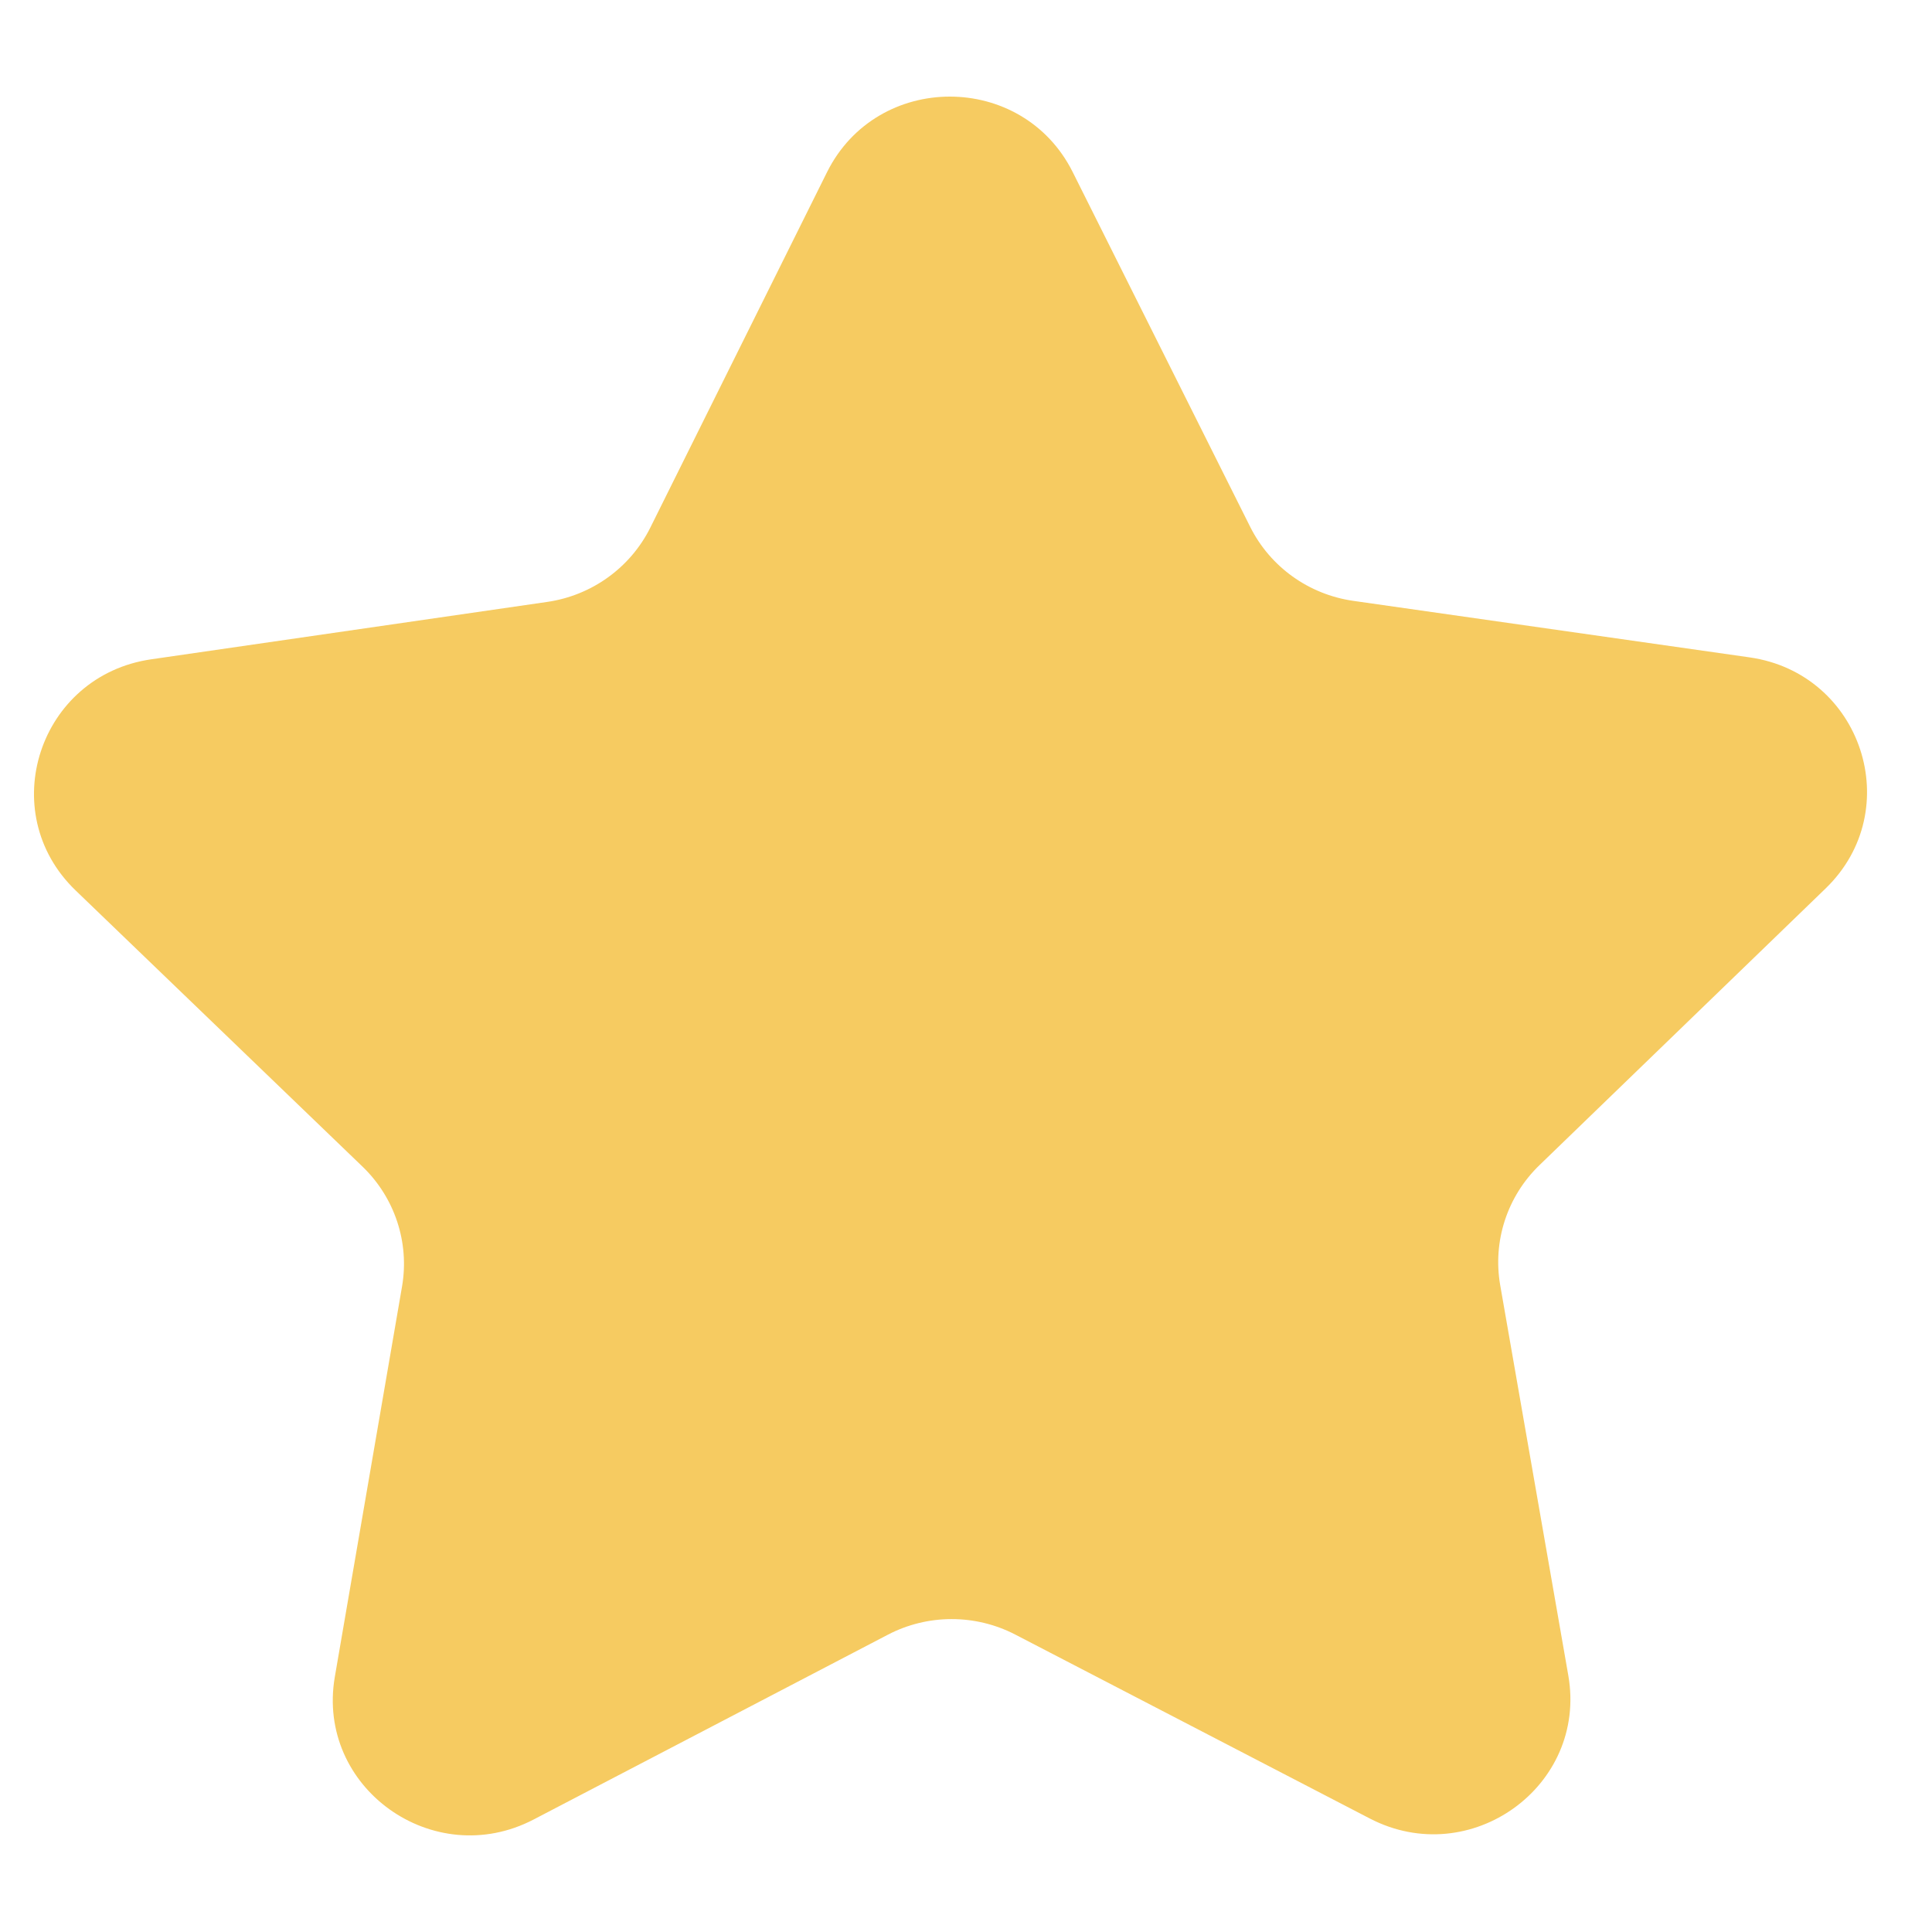 <svg width="24" height="24" viewBox="0 0 20 18" fill="none" xmlns="http://www.w3.org/2000/svg">
<path fill-rule="evenodd" clip-rule="evenodd" d="M18.111 5.805C19.274 5.971 19.739 7.384 18.899 8.197L15.936 11.062C15.602 11.385 15.451 11.849 15.53 12.304L16.235 16.344C16.435 17.49 15.221 18.365 14.18 17.825L10.51 15.921C10.097 15.707 9.603 15.707 9.19 15.923L5.525 17.835C4.486 18.377 3.269 17.505 3.466 16.359L4.162 12.317C4.24 11.863 4.087 11.398 3.752 11.076L0.783 8.218C-0.06 7.407 0.403 5.993 1.566 5.825L5.665 5.231C6.126 5.164 6.525 4.877 6.732 4.462L8.561 0.783C9.08 -0.26 10.582 -0.261 11.104 0.78L12.942 4.454C13.149 4.868 13.548 5.154 14.009 5.22L18.111 5.805Z" fill="#F6CB61"/>
</svg>
